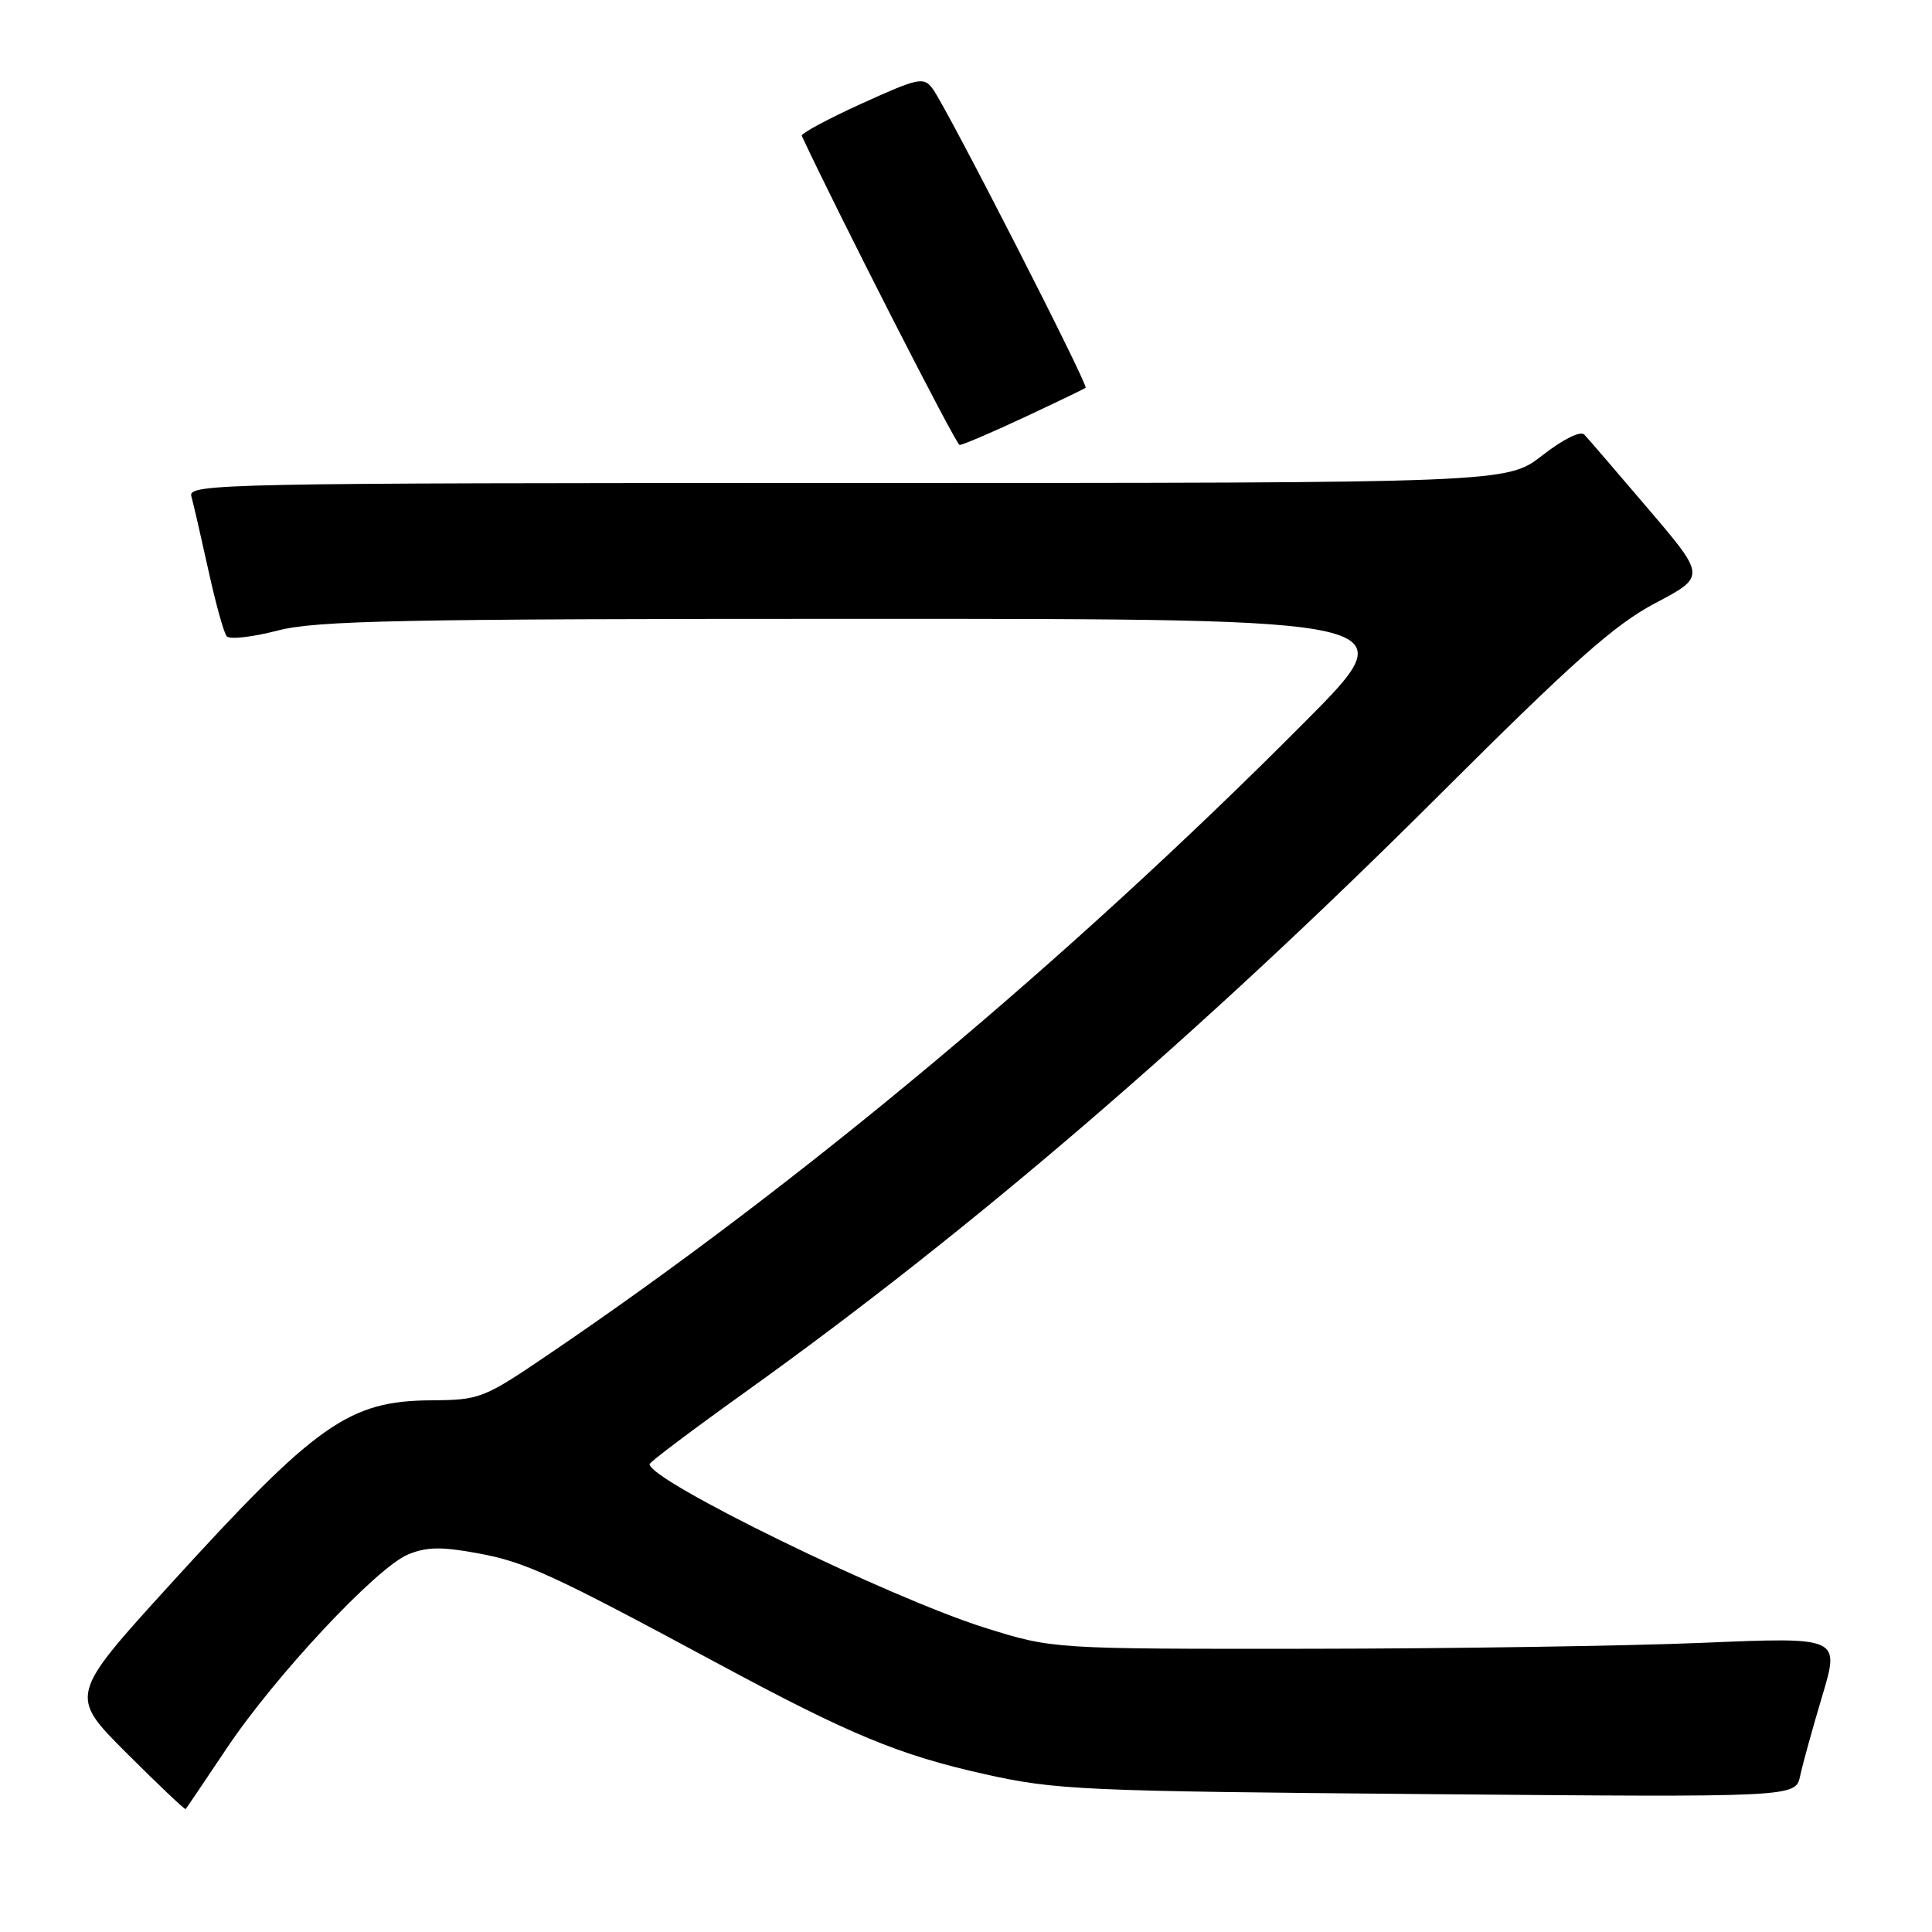 <?xml version="1.0" encoding="UTF-8" standalone="no"?>
<!DOCTYPE svg PUBLIC "-//W3C//DTD SVG 1.1//EN" "http://www.w3.org/Graphics/SVG/1.1/DTD/svg11.dtd" >
<svg xmlns="http://www.w3.org/2000/svg" xmlns:xlink="http://www.w3.org/1999/xlink" version="1.1" viewBox="0 0 256 256">
 <g >
 <path fill="currentColor"
d=" M 30.00 231.72 C 36.39 222.14 49.89 207.70 54.08 205.97 C 56.52 204.96 58.51 204.93 63.34 205.82 C 69.63 206.98 73.11 208.58 95.00 220.36 C 112.65 229.87 119.12 232.55 130.51 235.09 C 139.92 237.19 143.35 237.34 189.21 237.73 C 237.92 238.15 237.92 238.15 238.53 235.32 C 238.86 233.77 240.18 228.99 241.46 224.71 C 243.79 216.92 243.79 216.92 225.64 217.68 C 215.66 218.10 192.20 218.45 173.50 218.47 C 139.50 218.50 139.50 218.50 130.58 215.71 C 117.88 211.73 85.90 196.13 86.08 194.00 C 86.10 193.72 91.78 189.45 98.69 184.50 C 128.79 162.97 159.09 136.90 190.59 105.47 C 208.50 87.60 213.94 82.76 219.35 79.91 C 226.03 76.38 226.03 76.38 218.41 67.44 C 214.22 62.52 210.41 58.09 209.93 57.59 C 209.43 57.05 207.14 58.18 204.37 60.34 C 199.67 64.00 199.67 64.00 112.27 64.00 C 29.51 64.00 24.89 64.09 25.35 65.75 C 25.62 66.71 26.63 71.10 27.60 75.50 C 28.56 79.90 29.66 83.87 30.04 84.31 C 30.42 84.76 33.44 84.42 36.76 83.56 C 41.95 82.22 52.73 82.00 114.63 82.00 C 186.47 82.00 186.47 82.00 172.99 95.57 C 141.68 127.07 106.21 156.74 72.64 179.50 C 64.06 185.32 63.59 185.50 57.15 185.55 C 46.22 185.62 41.94 188.64 22.57 209.92 C 9.15 224.67 9.15 224.67 16.78 232.30 C 20.98 236.49 24.50 239.83 24.60 239.71 C 24.71 239.60 27.14 236.00 30.00 231.72 Z  M 135.65 55.33 C 139.97 53.31 143.66 51.53 143.85 51.39 C 144.27 51.08 125.45 14.27 123.59 11.77 C 122.39 10.15 121.74 10.29 114.14 13.74 C 109.65 15.78 106.10 17.70 106.24 18.00 C 110.94 28.10 126.68 58.94 127.15 58.96 C 127.50 58.98 131.33 57.35 135.65 55.33 Z "/>
</g>
</svg>